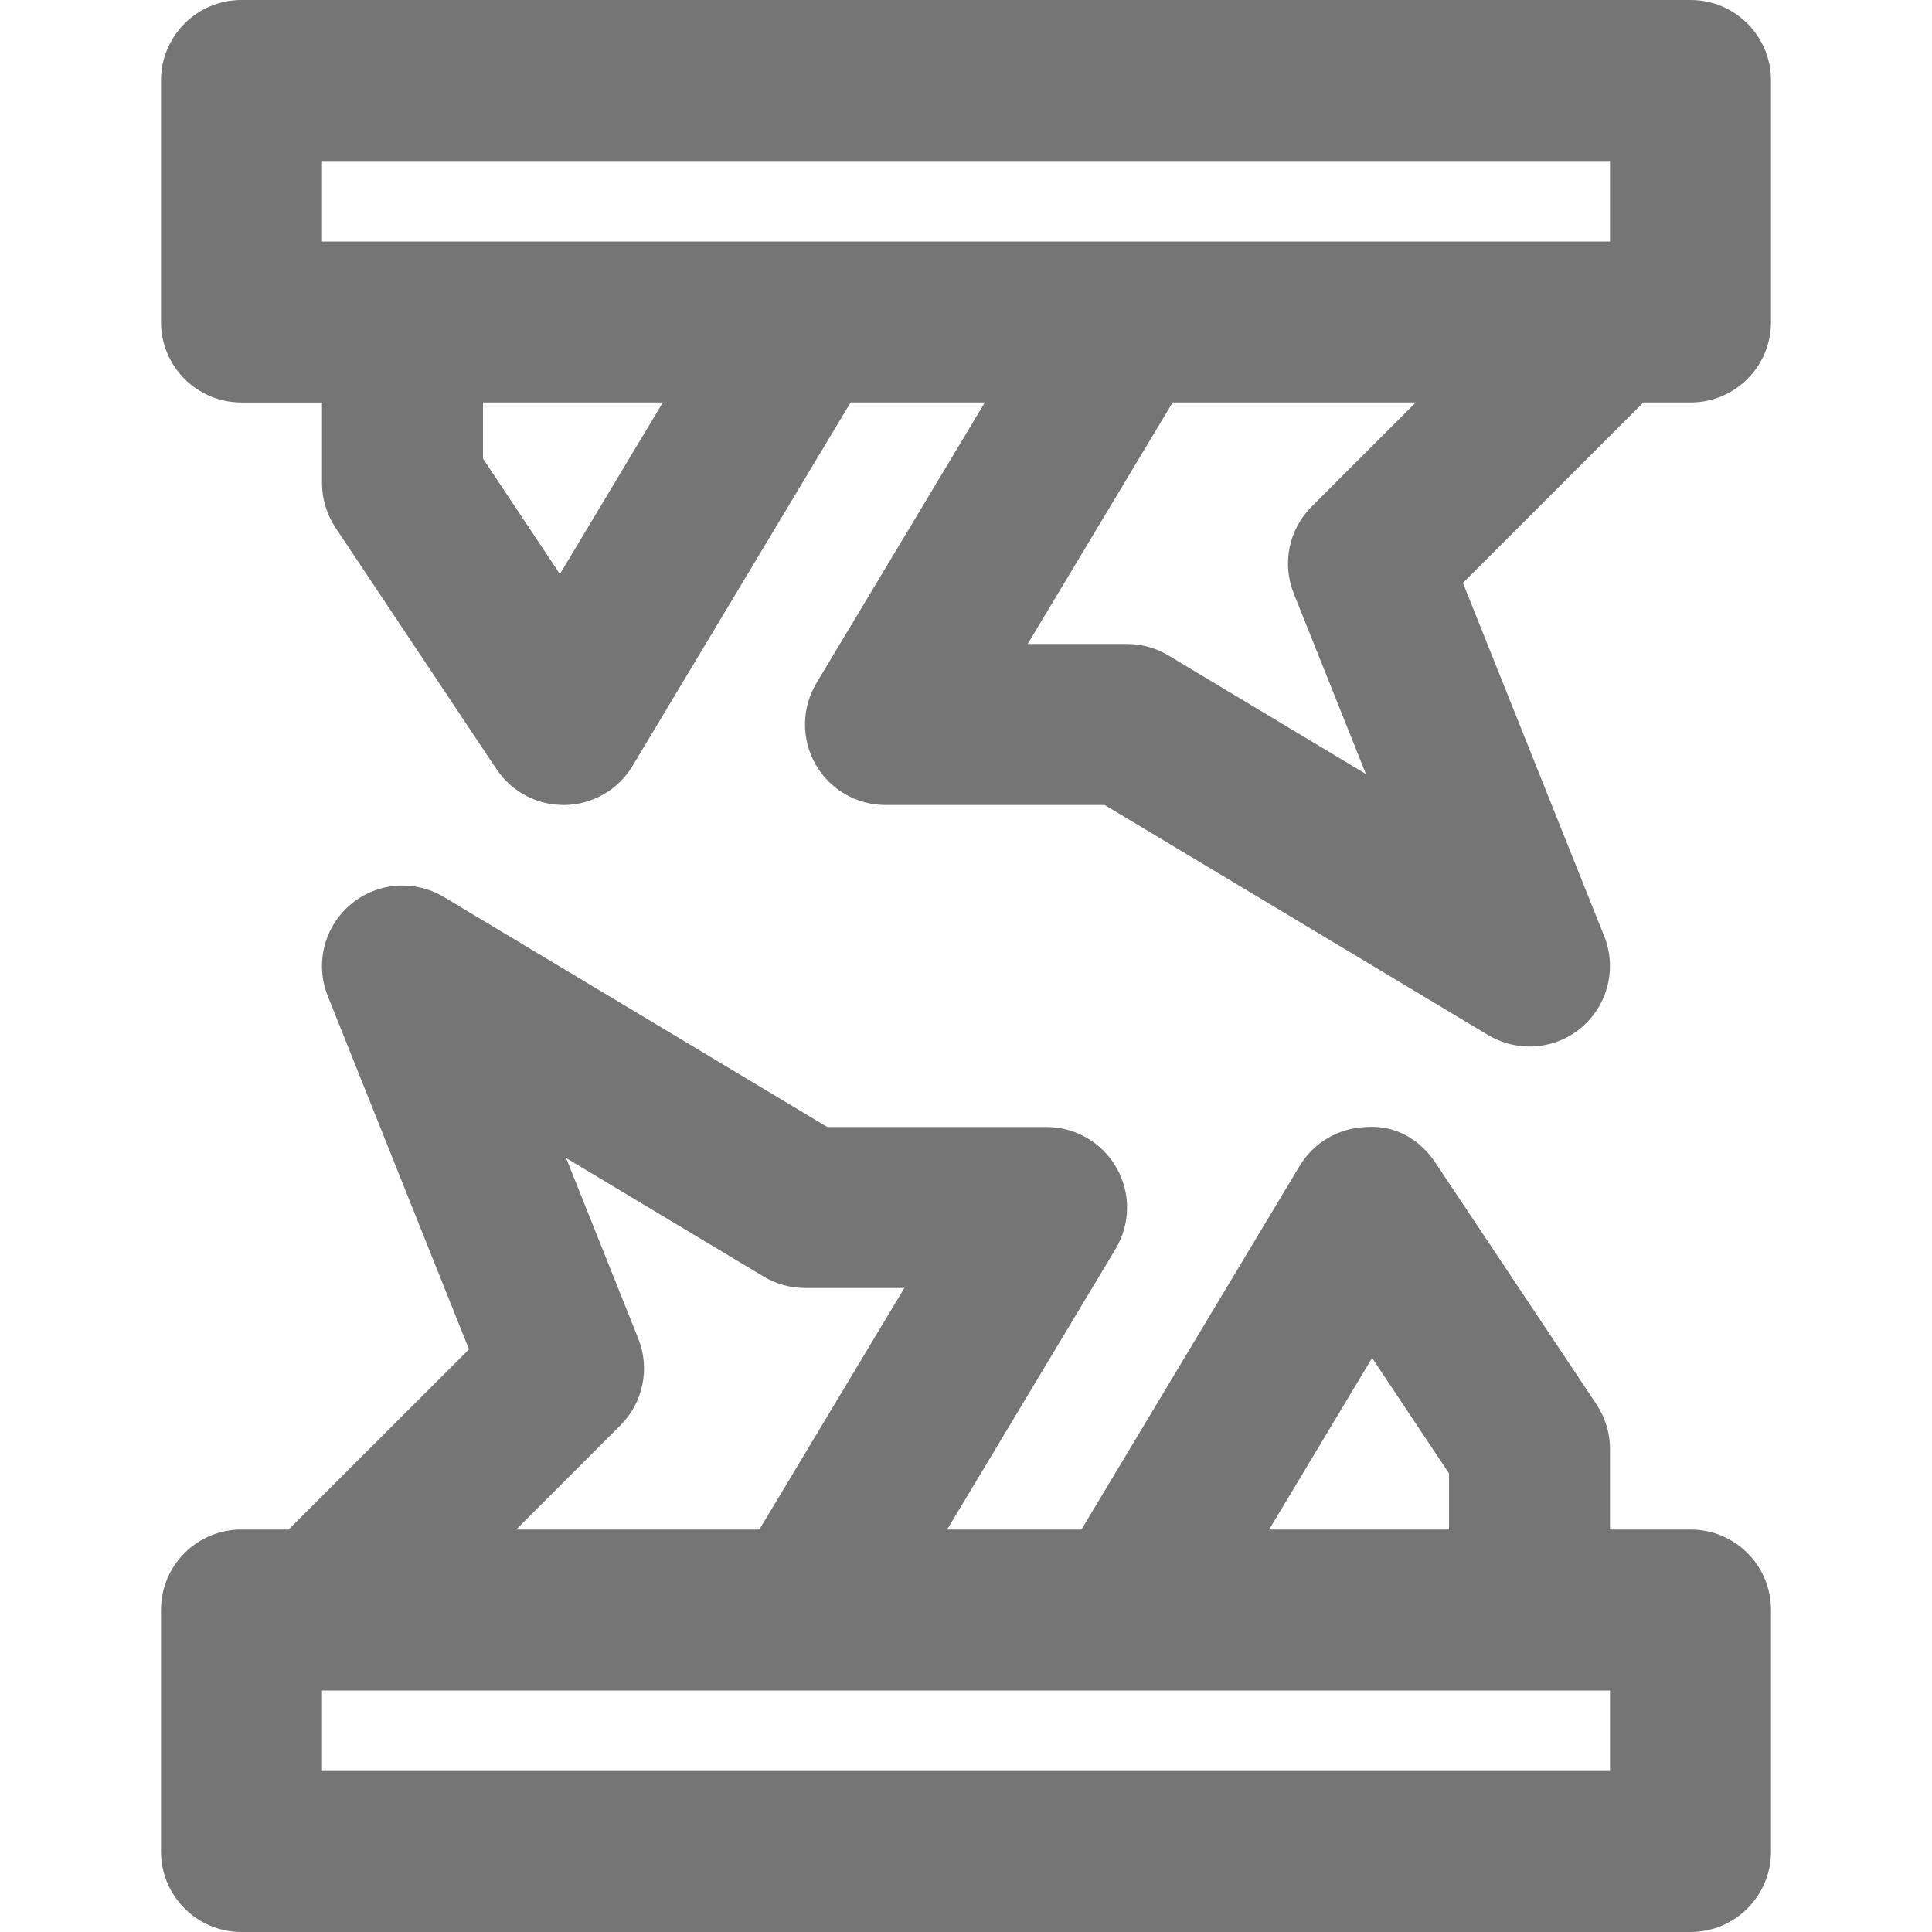 <?xml version="1.0" encoding="iso-8859-1"?>
<!-- Generator: Adobe Illustrator 16.0.0, SVG Export Plug-In . SVG Version: 6.00 Build 0)  -->
<!DOCTYPE svg PUBLIC "-//W3C//DTD SVG 1.1//EN" "http://www.w3.org/Graphics/SVG/1.1/DTD/svg11.dtd">
<svg version="1.1" xmlns="http://www.w3.org/2000/svg" xmlns:xlink="http://www.w3.org/1999/xlink" x="0px" y="0px" width="24px"
	 height="24px" viewBox="0 0 24 24" style="enable-background:new 0 0 24 24;" xml:space="preserve">
<g id="Frame_-_24px">
	<rect x="0.002" y="0.002" style="fill:none;" width="24" height="24"/>
</g>
<g id="Line_Icons">
	<g>
		<path style="fill:#757575;" d="M21,19h-1v-1c0-0.197-0.059-0.39-0.168-0.555l-2-3c-0.189-0.285-0.493-0.471-0.855-0.445
			c-0.344,0.009-0.658,0.191-0.834,0.486L13.434,19h-1.668l2.092-3.485c0.186-0.31,0.19-0.694,0.013-1.006
			C13.693,14.194,13.36,14,13,14h-2.723l-4.763-2.857c-0.367-0.22-0.835-0.183-1.163,0.096c-0.326,0.279-0.439,0.735-0.28,1.133
			l1.755,4.39L3.586,19H3c-0.553,0-1,0.447-1,1v3c0,0.553,0.447,1,1,1h18c0.553,0,1-0.447,1-1v-3C22,19.447,21.553,19,21,19z
			 M17.045,16.869L18,18.303V19h-2.234L17.045,16.869z M7.929,16.629l-0.897-2.244l2.454,1.473C9.641,15.951,9.818,16,10,16h1.234
			l-1.801,3h-3.02l1.293-1.293C7.99,17.425,8.077,17,7.929,16.629z M20,22H4v-1h16V22z"/>
		<path style="fill:#757575;" d="M21,0H3C2.447,0,2,0.447,2,1v3c0,0.553,0.447,1,1,1h1v1c0,0.197,0.059,0.391,0.168,0.555l2,3
			C6.354,9.834,6.666,10,7,10c0.008,0,0.016,0,0.023,0c0.344-0.008,0.658-0.191,0.834-0.485L10.566,5h1.668l-2.092,3.486
			C9.957,8.795,9.952,9.18,10.13,9.493C10.307,9.807,10.64,10,11,10h2.723l4.763,2.858C18.645,12.953,18.822,13,19,13
			c0.232,0,0.463-0.08,0.648-0.238c0.326-0.279,0.439-0.734,0.28-1.133l-1.755-4.388L20.414,5H21c0.553,0,1-0.447,1-1V1
			C22,0.447,21.553,0,21,0z M4,2h16v1H4V2z M6.955,7.131L6,5.697V5h2.234L6.955,7.131z M16.071,7.371l0.897,2.244l-2.454-1.473
			C14.359,8.049,14.182,8,14,8h-1.234l1.801-3h3.02l-1.293,1.293C16.01,6.576,15.923,7,16.071,7.371z"/>
	</g>
</g>
</svg>
